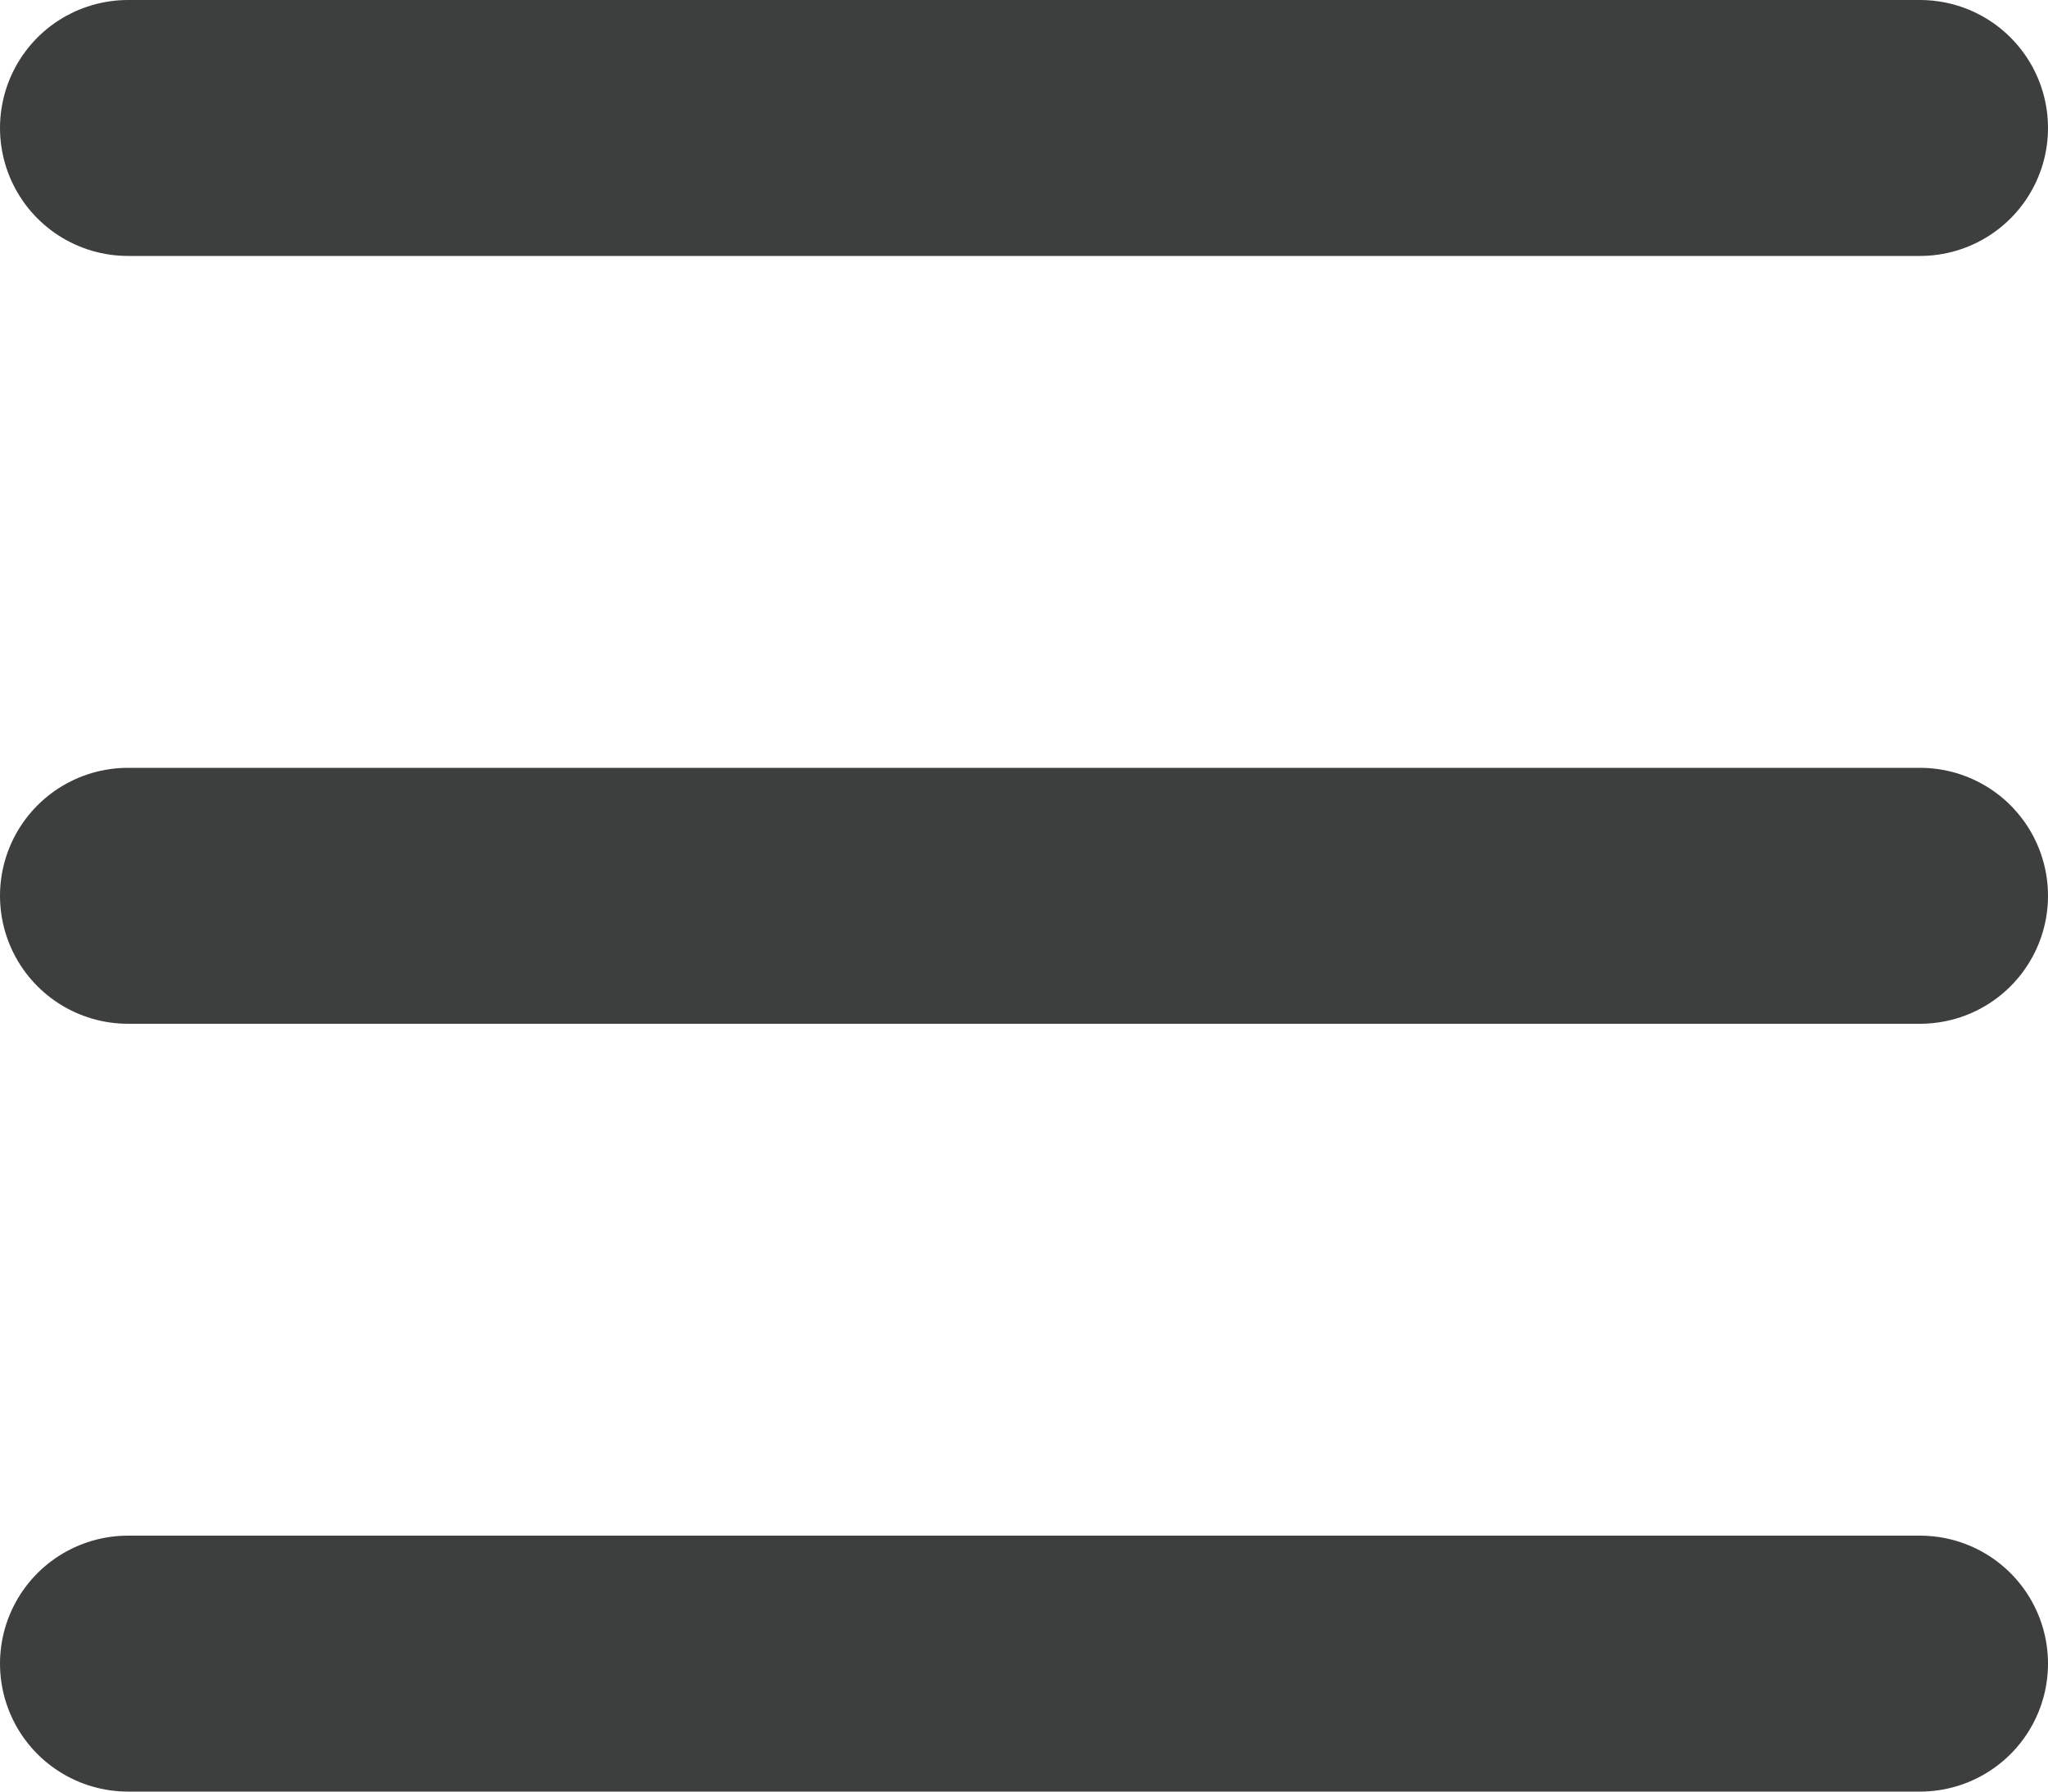<svg width="16" height="14" viewBox="0 0 16 14" fill="none" xmlns="http://www.w3.org/2000/svg">
<path d="M1 13H15" stroke="#3D3E3E" stroke-width="2" stroke-linecap="round" stroke-linejoin="round"/>
<path d="M1 7H15" stroke="#3D3E3E" stroke-width="2" stroke-linecap="round" stroke-linejoin="round"/>
<path d="M1 1H15" stroke="#3D3E3E" stroke-width="2" stroke-linecap="round" stroke-linejoin="round"/>
</svg>
